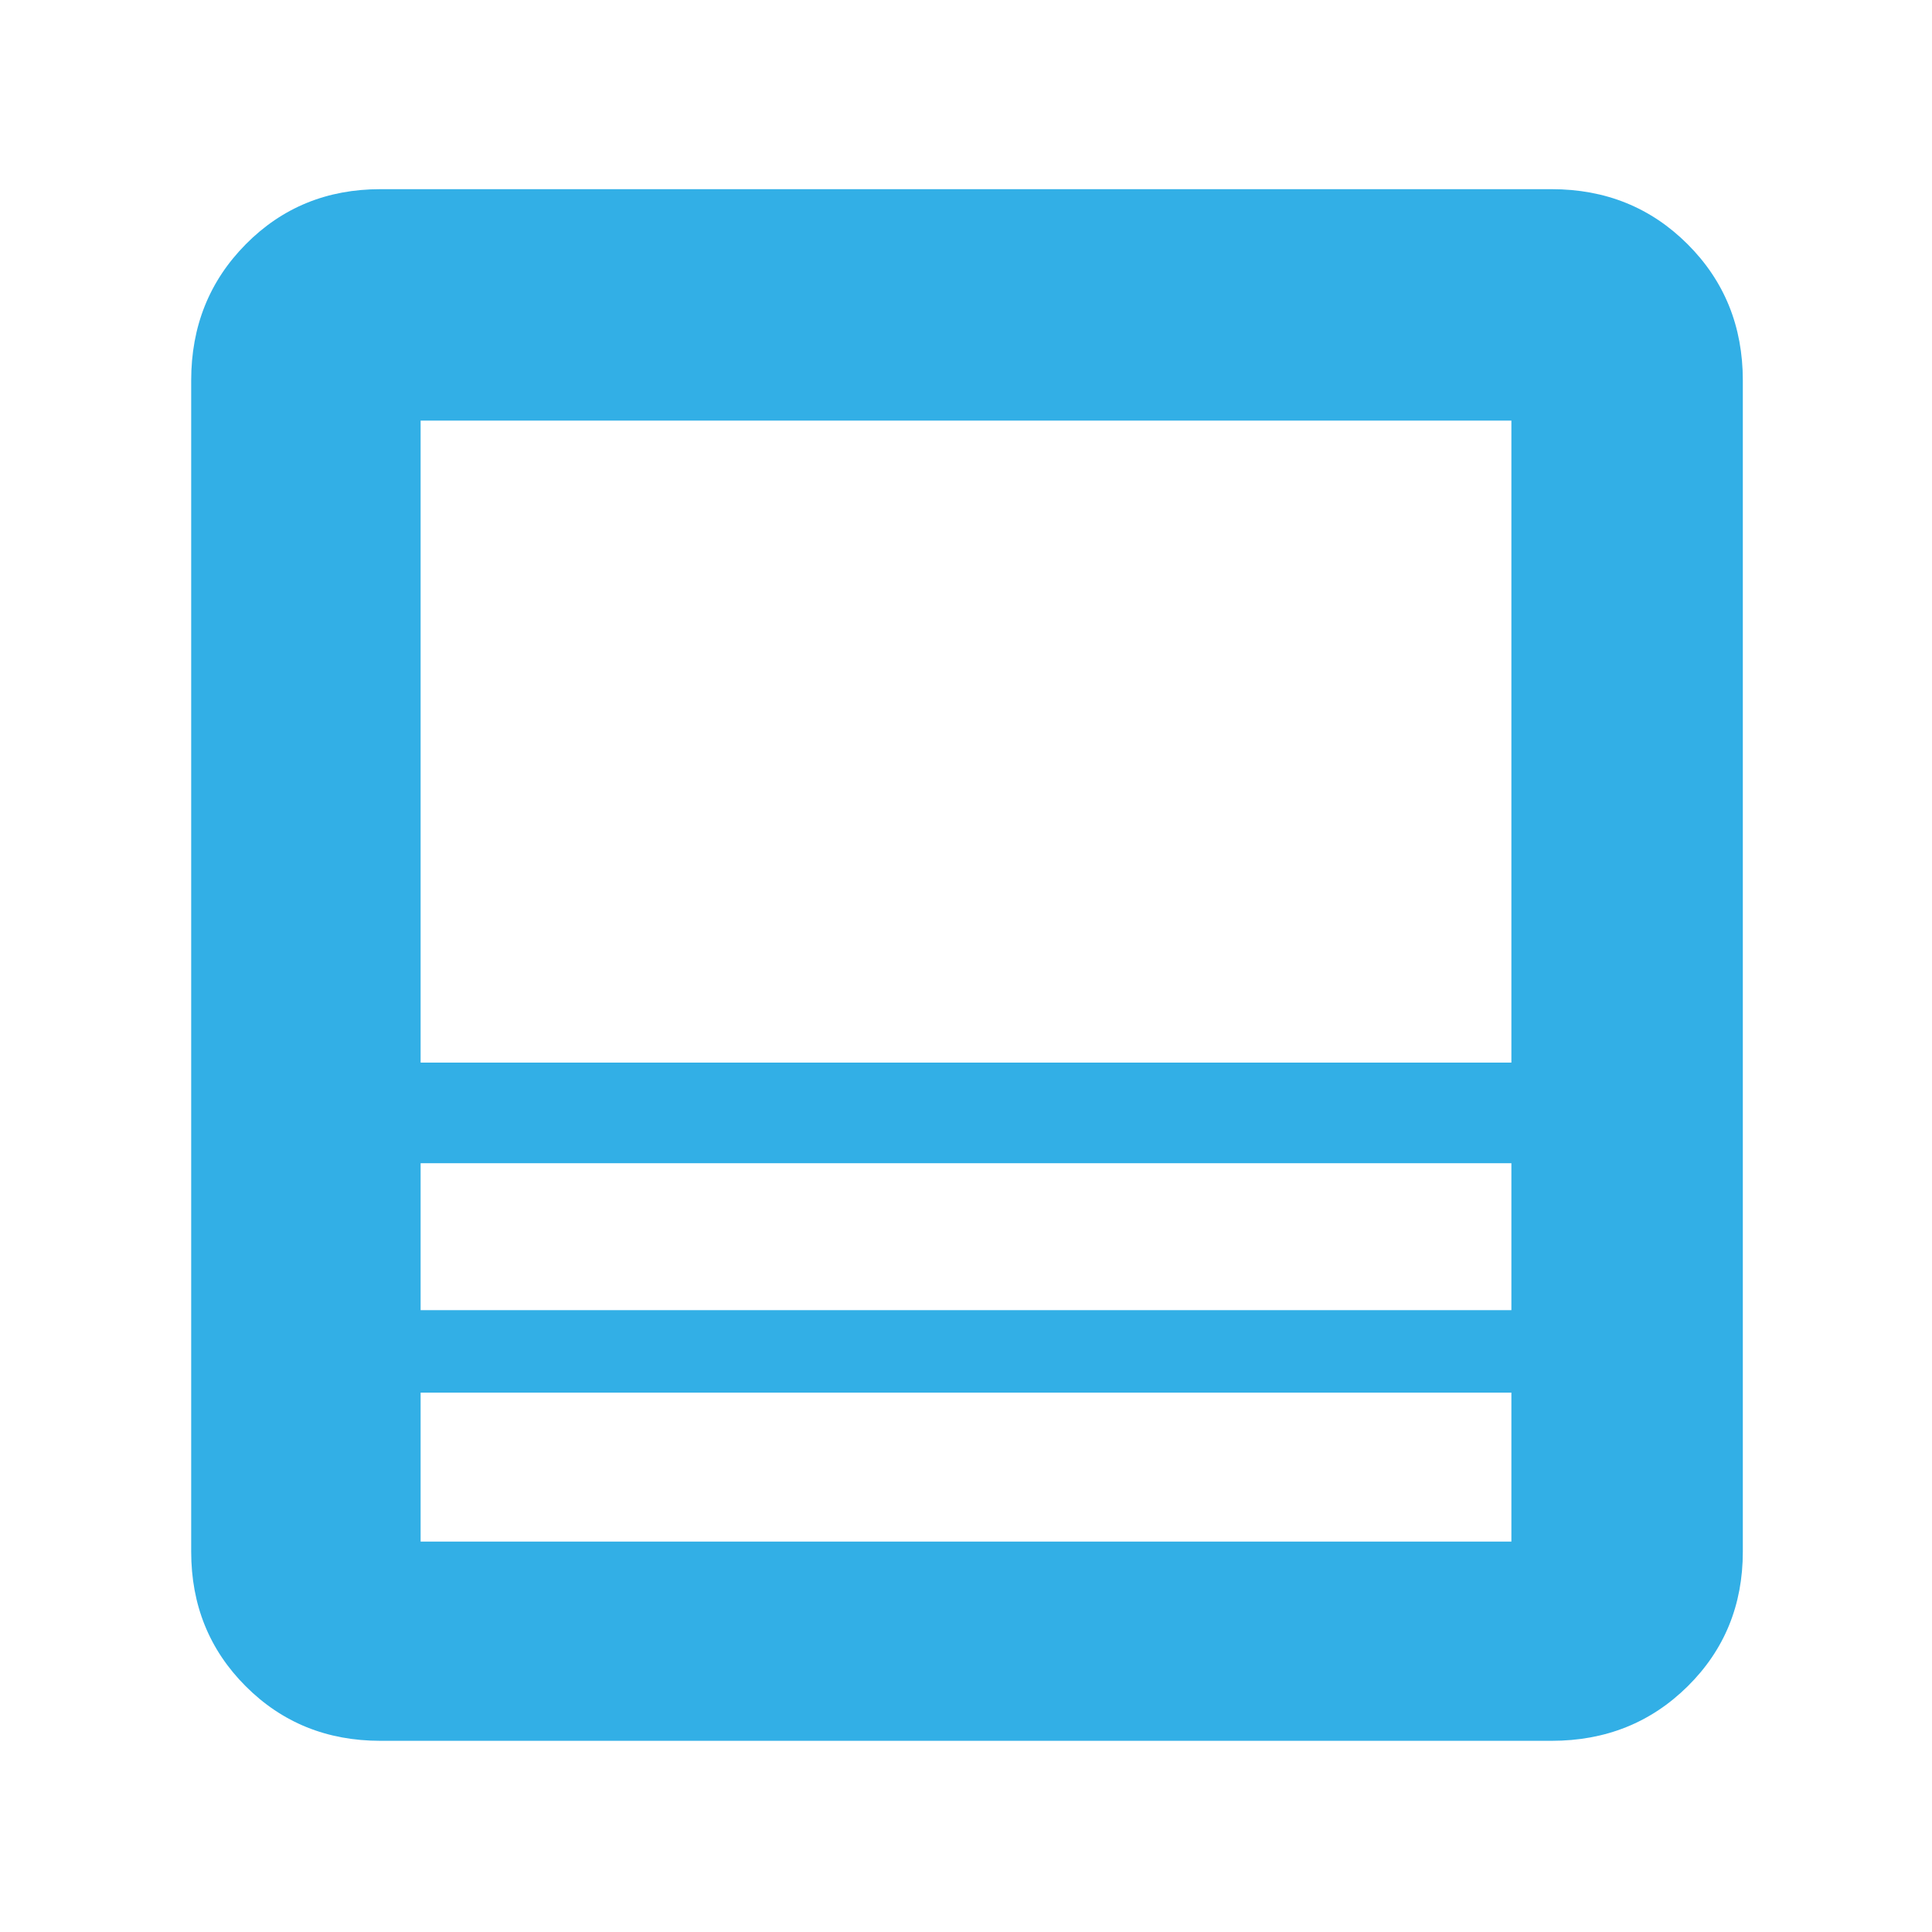<svg height="48" viewBox="0 -960 960 960" width="48" xmlns="http://www.w3.org/2000/svg"><path fill="rgb(50, 175, 230)" d="m771-95h-582q-39.8 0-66.9-27.1-27.1-27.1-27.1-66.9v-582q0-40.21 27.1-67.61 27.1-27.39 66.9-27.39h582q40.21 0 67.61 27.39 27.39 27.4 27.39 67.61v582q0 39.8-27.39 66.9-27.4 27.1-67.61 27.1zm-20-173h-542v74h542zm-542-41h542v-73h-542zm0-123h542v-319h-542zm0 164v74zm0-41v-73zm0-123v-319zm0 50v-50zm0 114v-41z"/></svg>